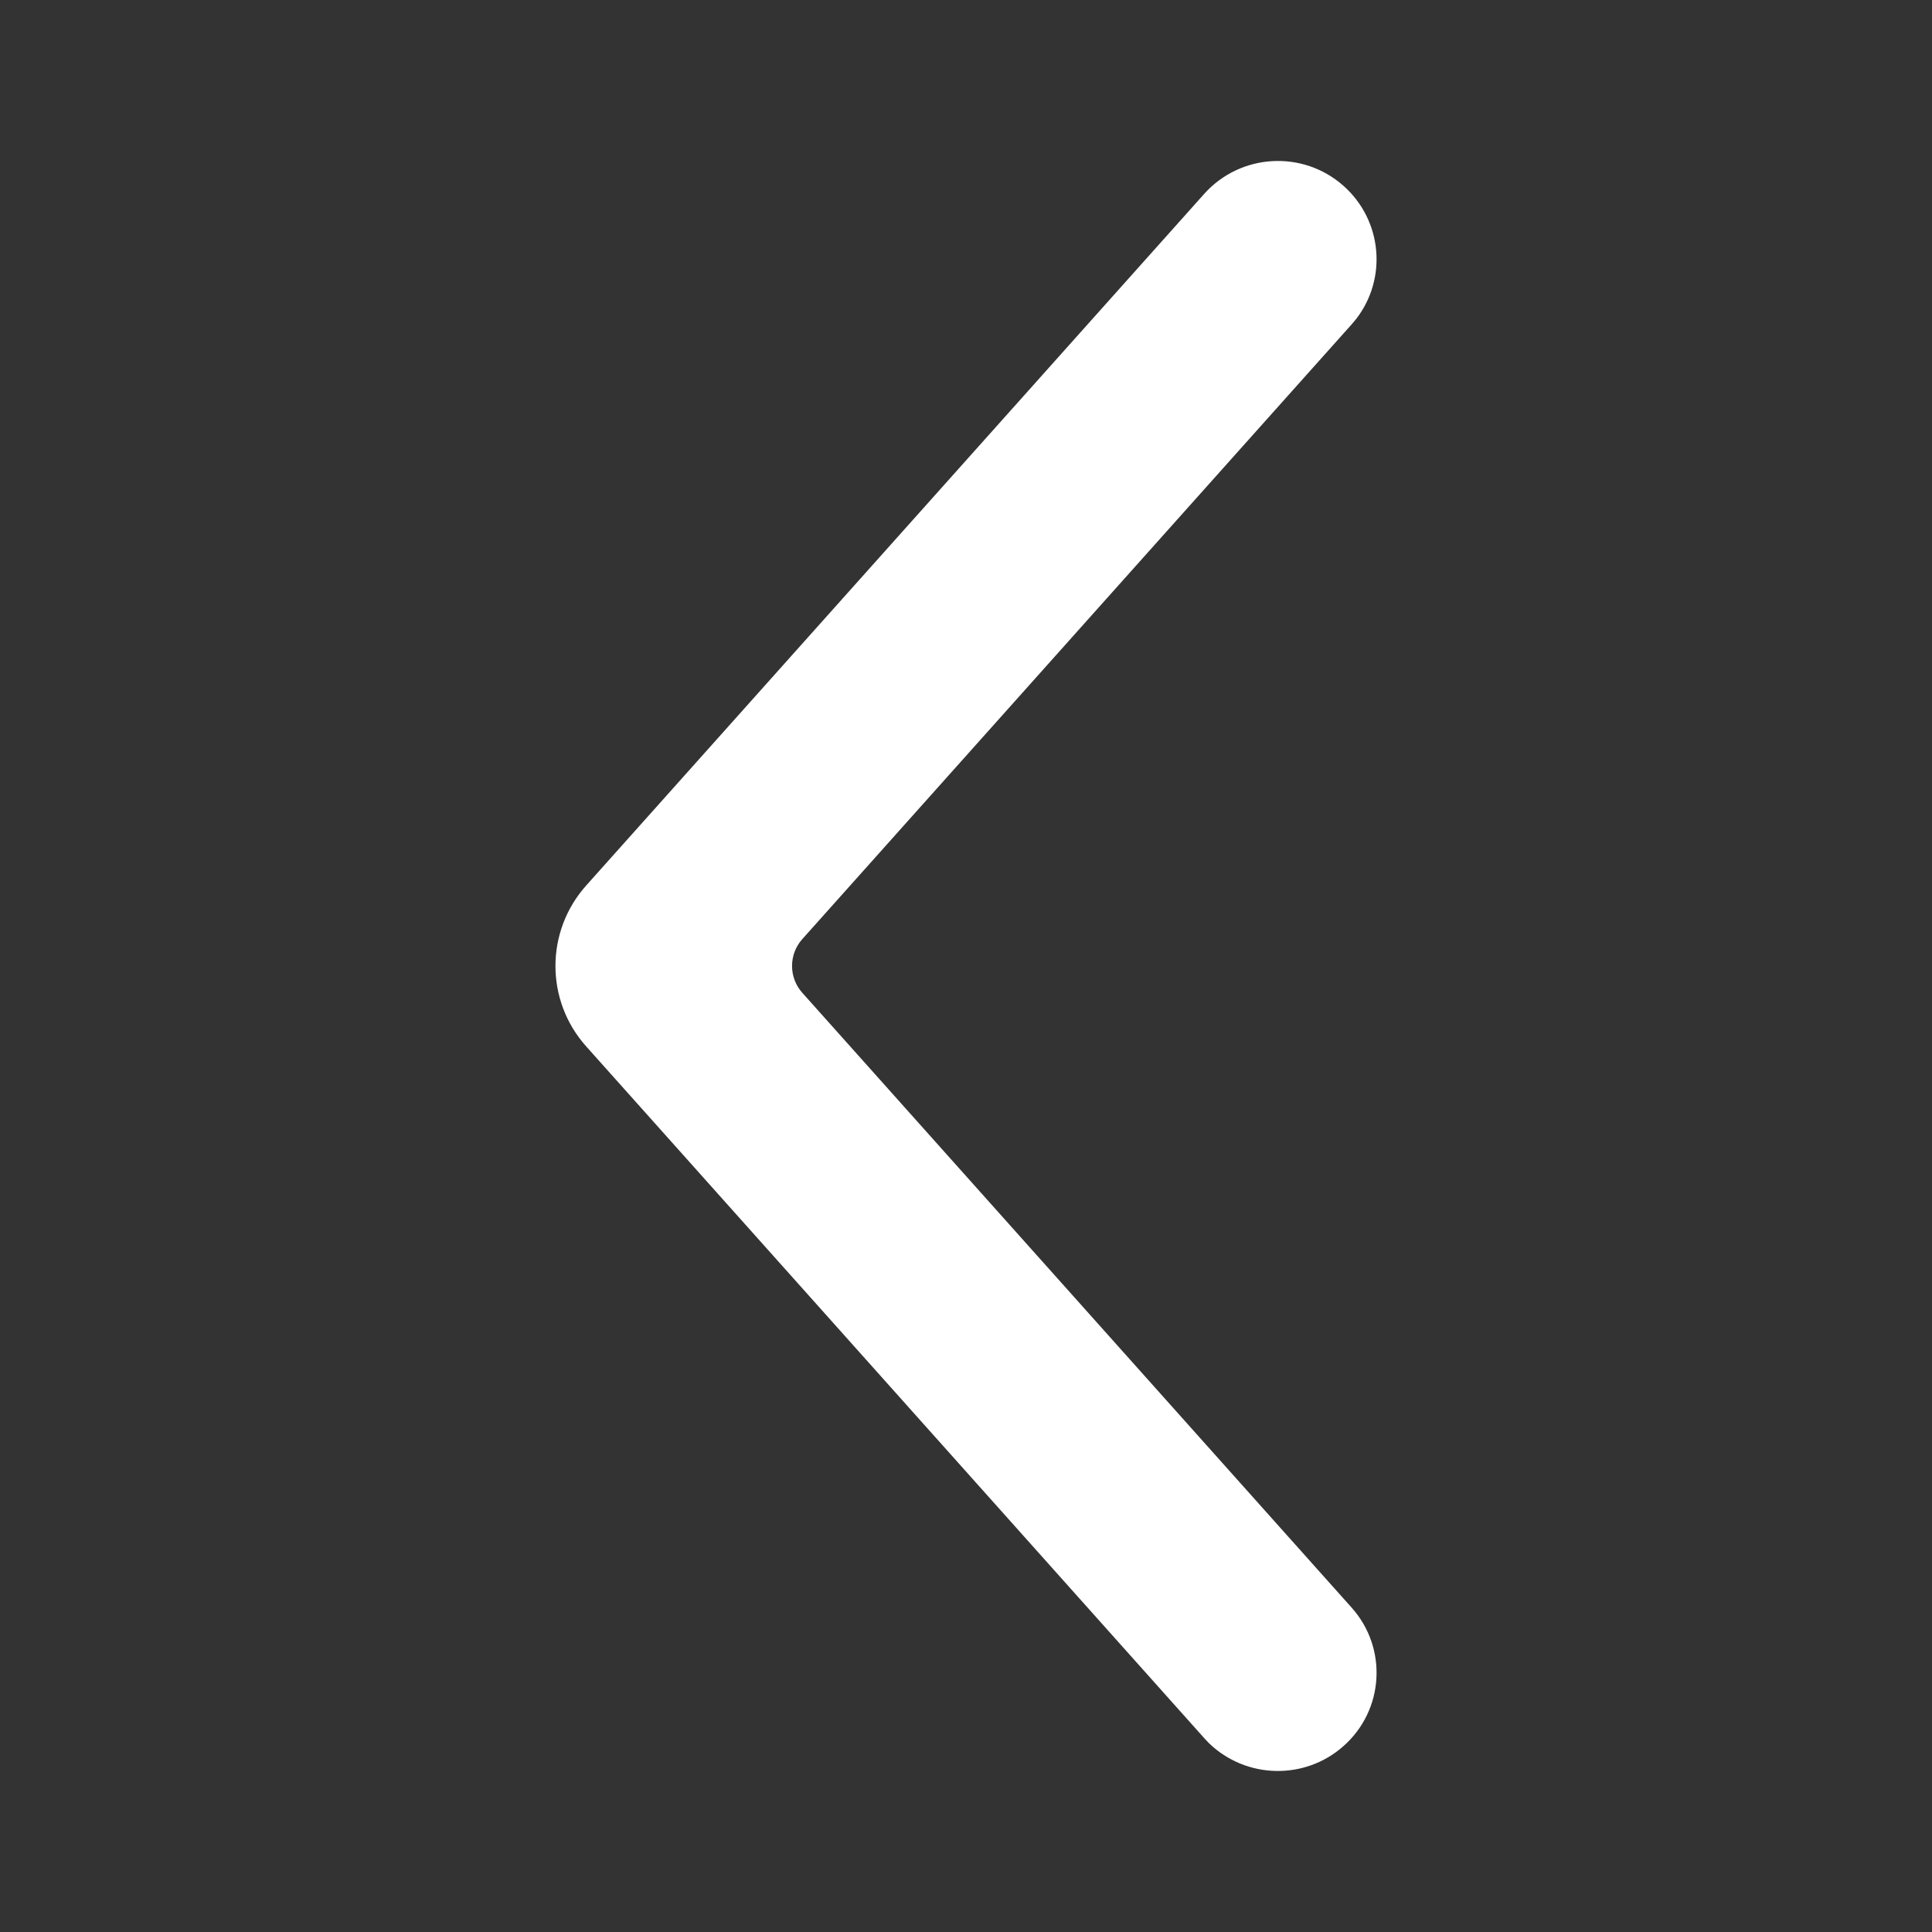 <svg width="20" height="20" viewBox="0 0 20 20" fill="none" xmlns="http://www.w3.org/2000/svg">
<rect x="0" y="0" width="20" height="20" fill="#333333" stroke="none"/>
<path fill-rule="evenodd" clip-rule="evenodd" d="M13.992 16.642C14.367 17.061 14.329 17.704 13.907 18.076C13.504 18.433 12.896 18.414 12.515 18.045L12.465 17.992L6.068 10.832C5.644 10.358 5.644 9.642 6.068 9.167L12.465 2.008C12.84 1.588 13.486 1.55 13.907 1.923C14.31 2.28 14.363 2.883 14.039 3.302L13.992 3.358L8.305 9.722C8.164 9.88 8.164 10.119 8.305 10.277L13.992 16.642Z" fill="white"/>
</svg>
